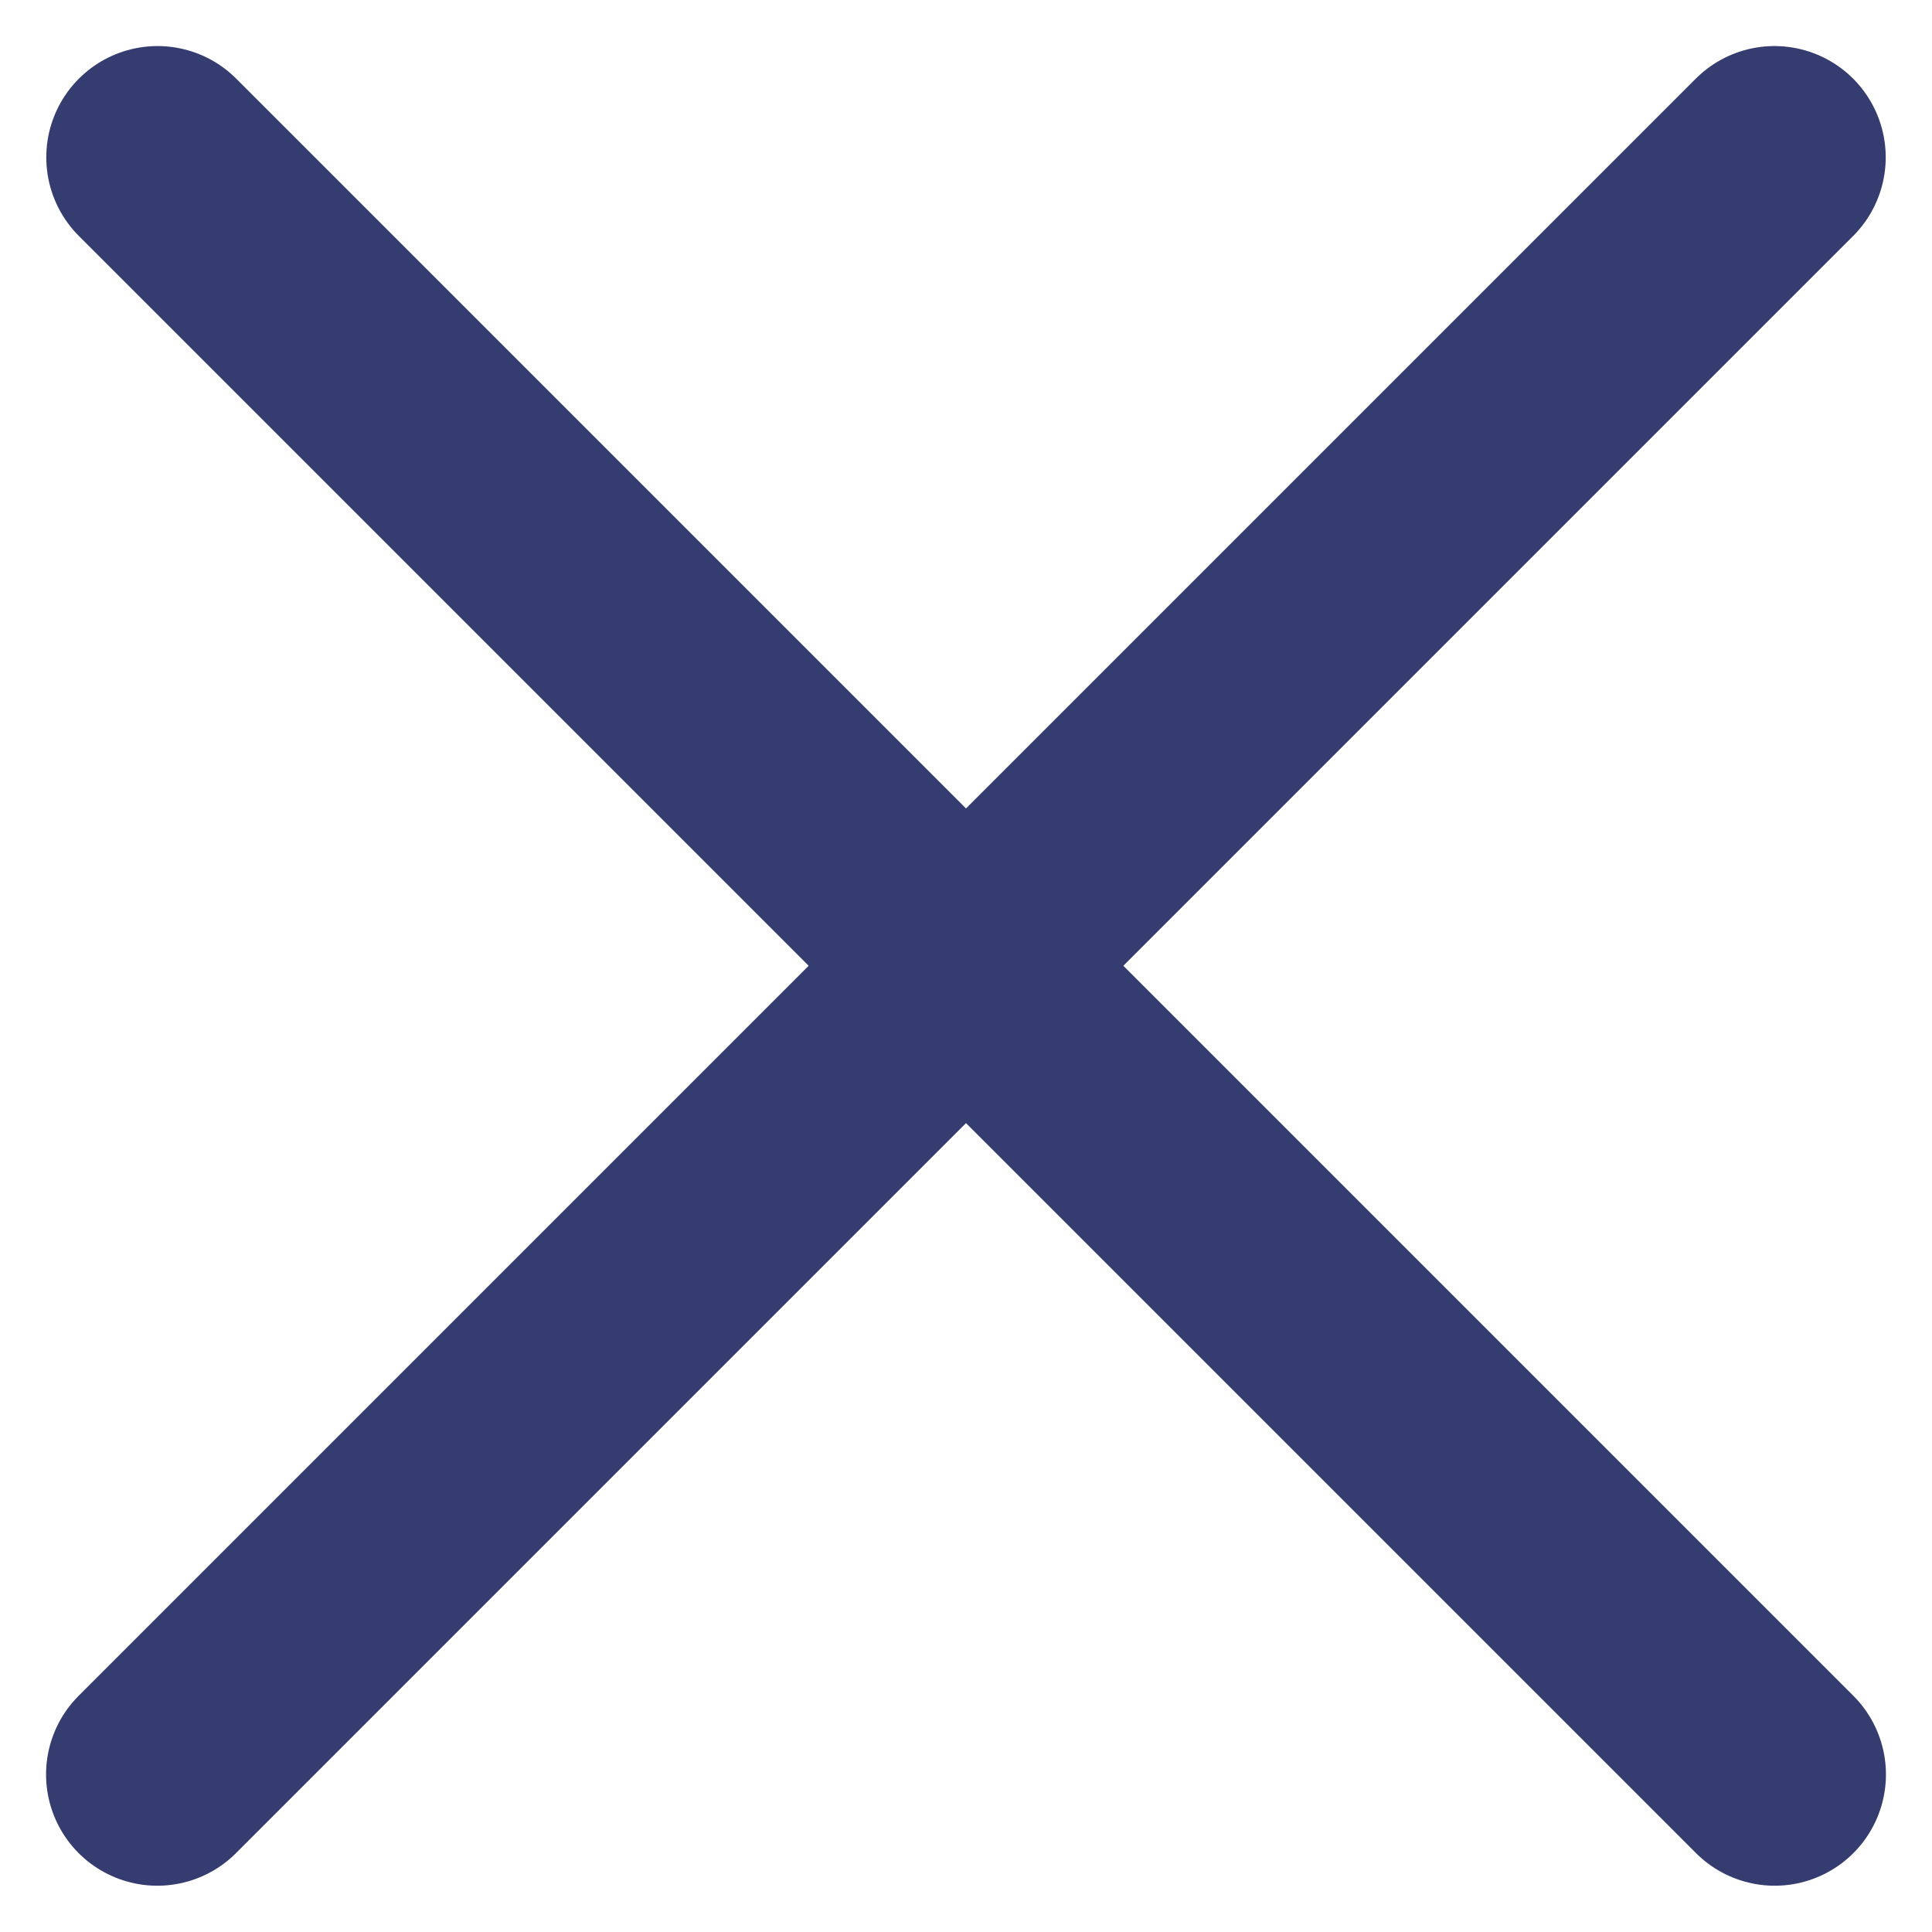 <svg xmlns="http://www.w3.org/2000/svg" width="17.365" height="17.363" viewBox="0 0 17.365 17.363">
  <g id="Groupe_697" data-name="Groupe 697" transform="translate(-17074.084 -8017.086)">
    <line id="Ligne_67" data-name="Ligne 67" x2="14.535" y2="14.535" transform="translate(17075.5 8018.5)" fill="none" stroke="#353c6f" stroke-linecap="round" stroke-width="2"/>
    <line id="Ligne_68" data-name="Ligne 68" x1="14.535" y2="14.535" transform="translate(17075.498 8018.5)" fill="none" stroke="#353c6f" stroke-linecap="round" stroke-width="2"/>
  </g>
</svg>
